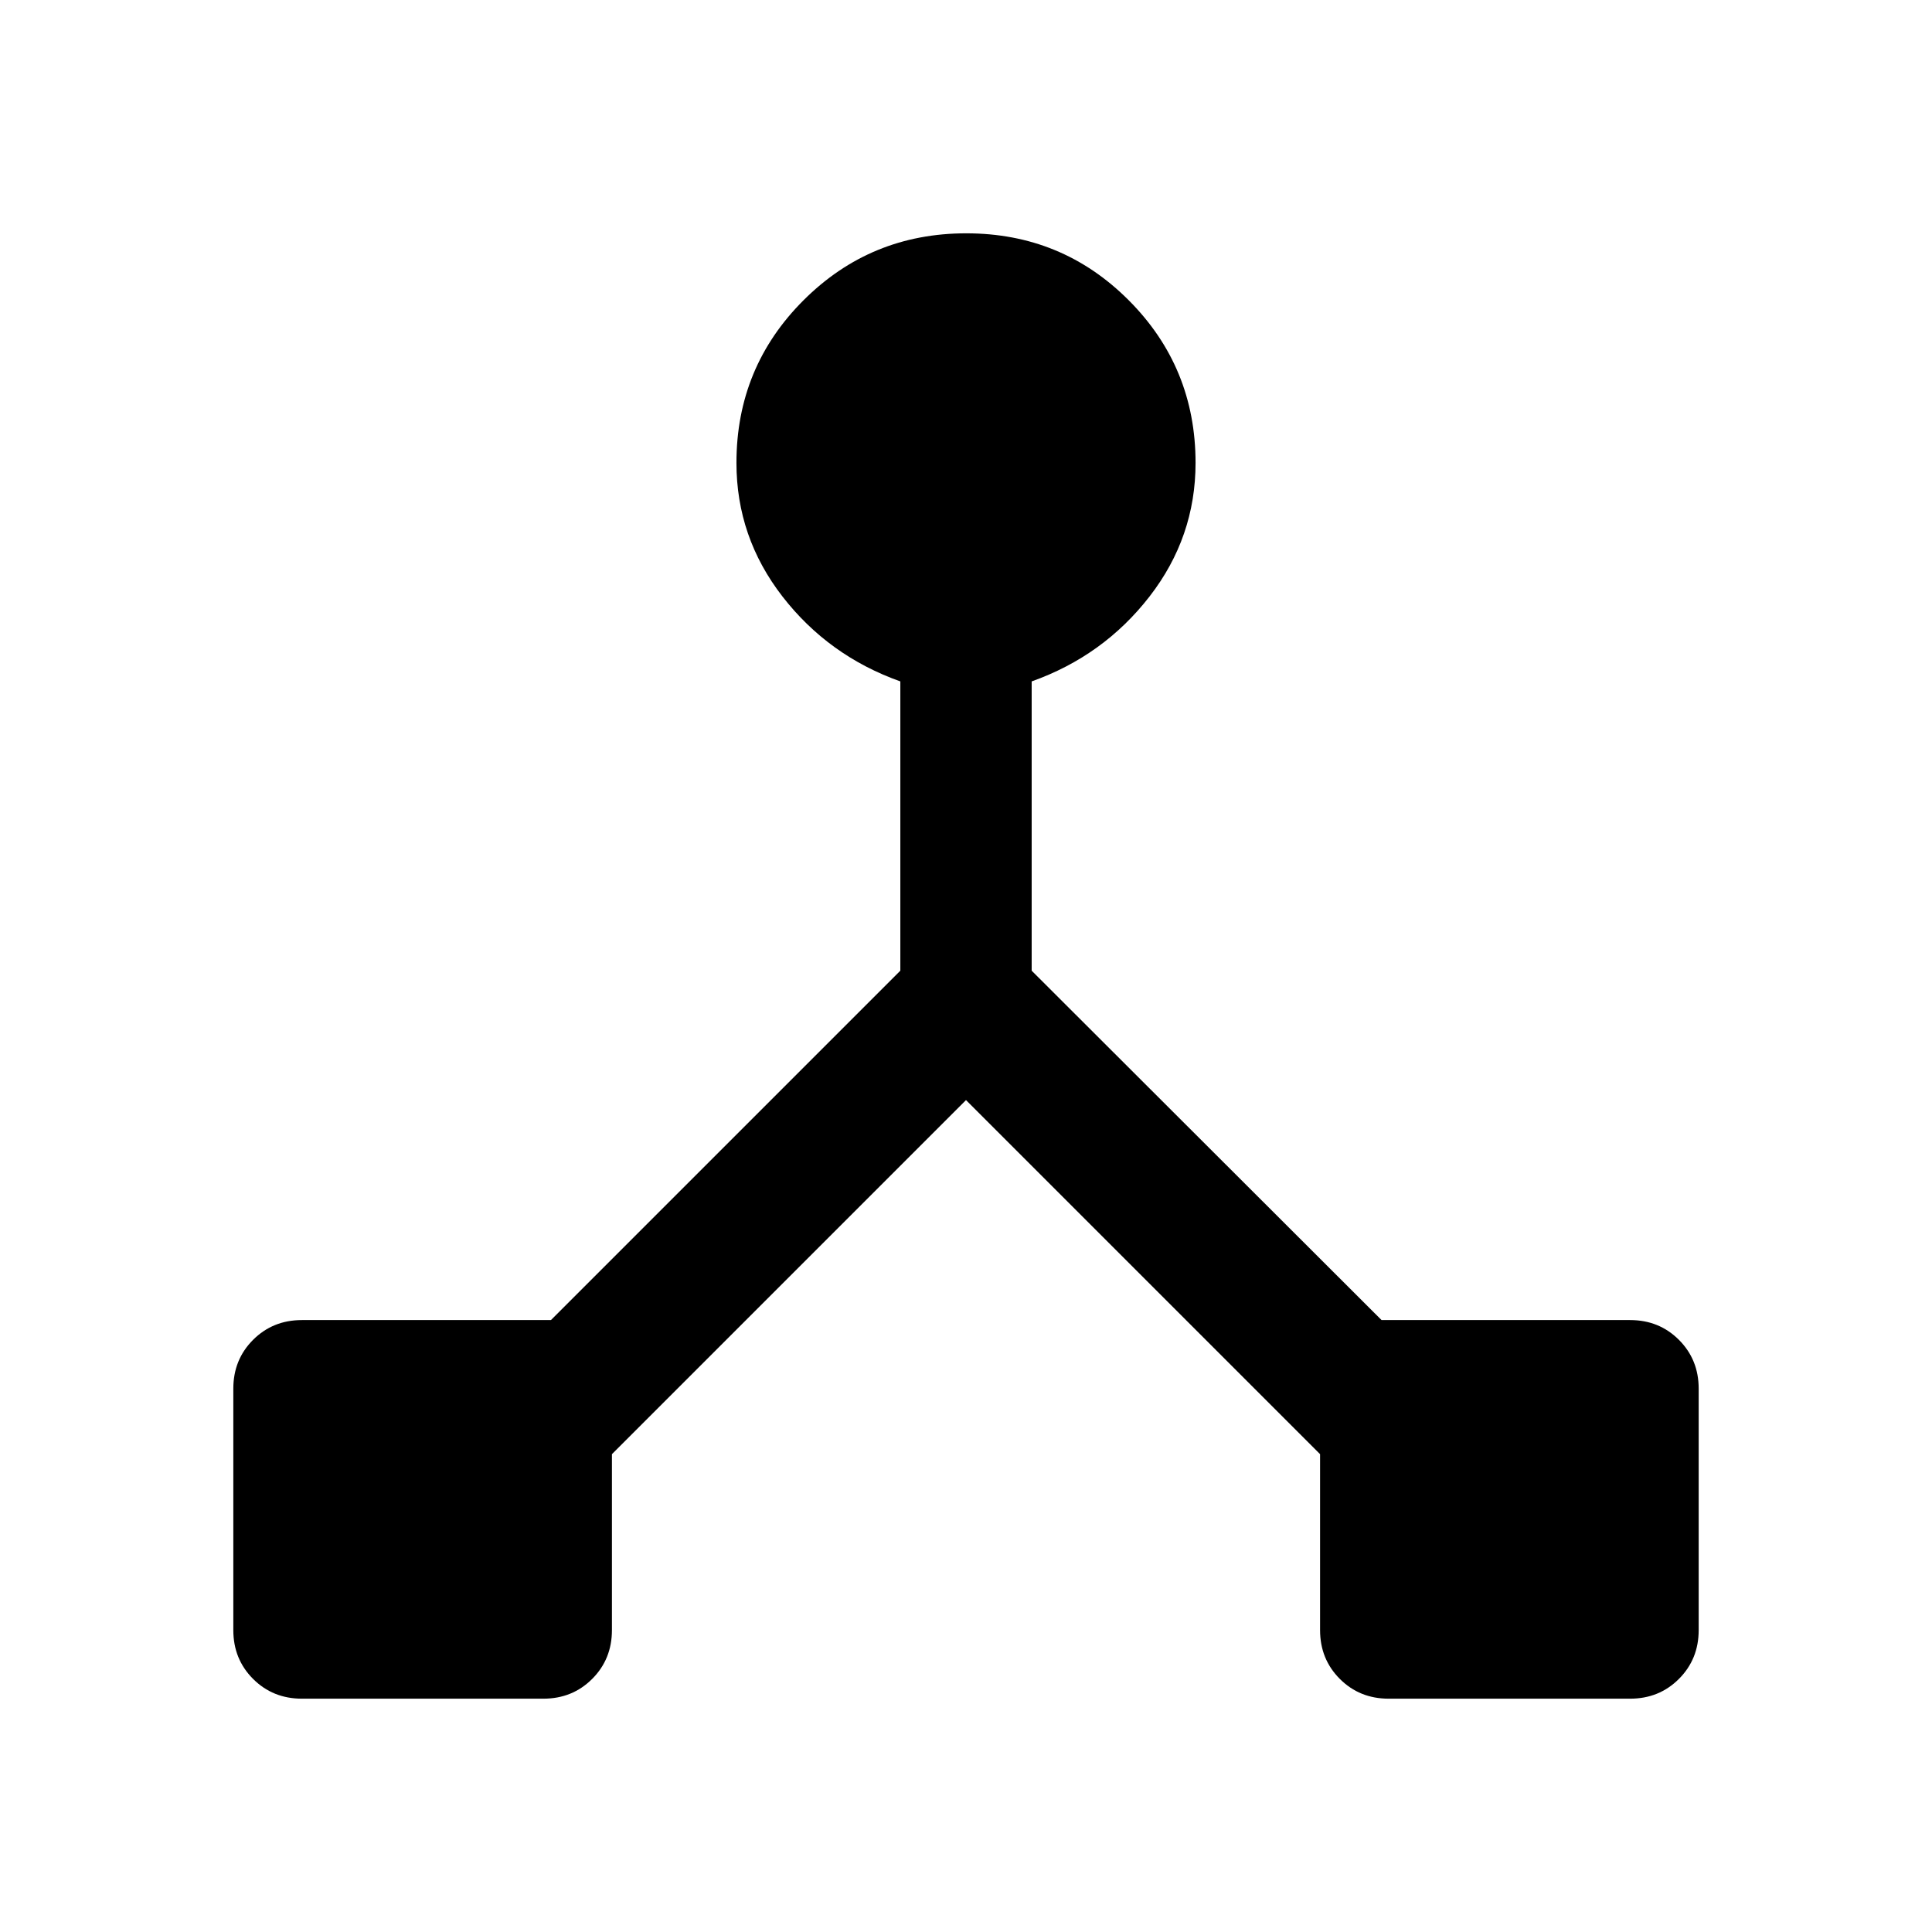 <svg xmlns="http://www.w3.org/2000/svg" height="48" viewBox="0 -960 960 960" width="48"><path d="M115.935-150v-120q0-14.424 9.82-24.245 9.821-9.82 24.245-9.82h123.761L447.37-477.674v-143.739q-35.718-12.717-58.577-42.206-22.858-29.488-22.858-66.381 0-47.507 33.313-80.786t80.87-33.279q47.556 0 80.752 33.279 33.195 33.279 33.195 80.786 0 36.893-22.858 66.381-22.859 29.489-58.577 42.206v143.739l173.848 173.609H810q14.424 0 24.245 9.82 9.82 9.821 9.82 24.245v120q0 14.424-9.82 24.245-9.821 9.82-24.245 9.82H690q-14.424 0-24.245-9.82-9.82-9.821-9.82-24.245v-87.435L480-413.37 304.065-237.435V-150q0 14.424-9.82 24.245-9.821 9.82-24.245 9.82H150q-14.424 0-24.245-9.82-9.82-9.821-9.82-24.245Z"/></svg>